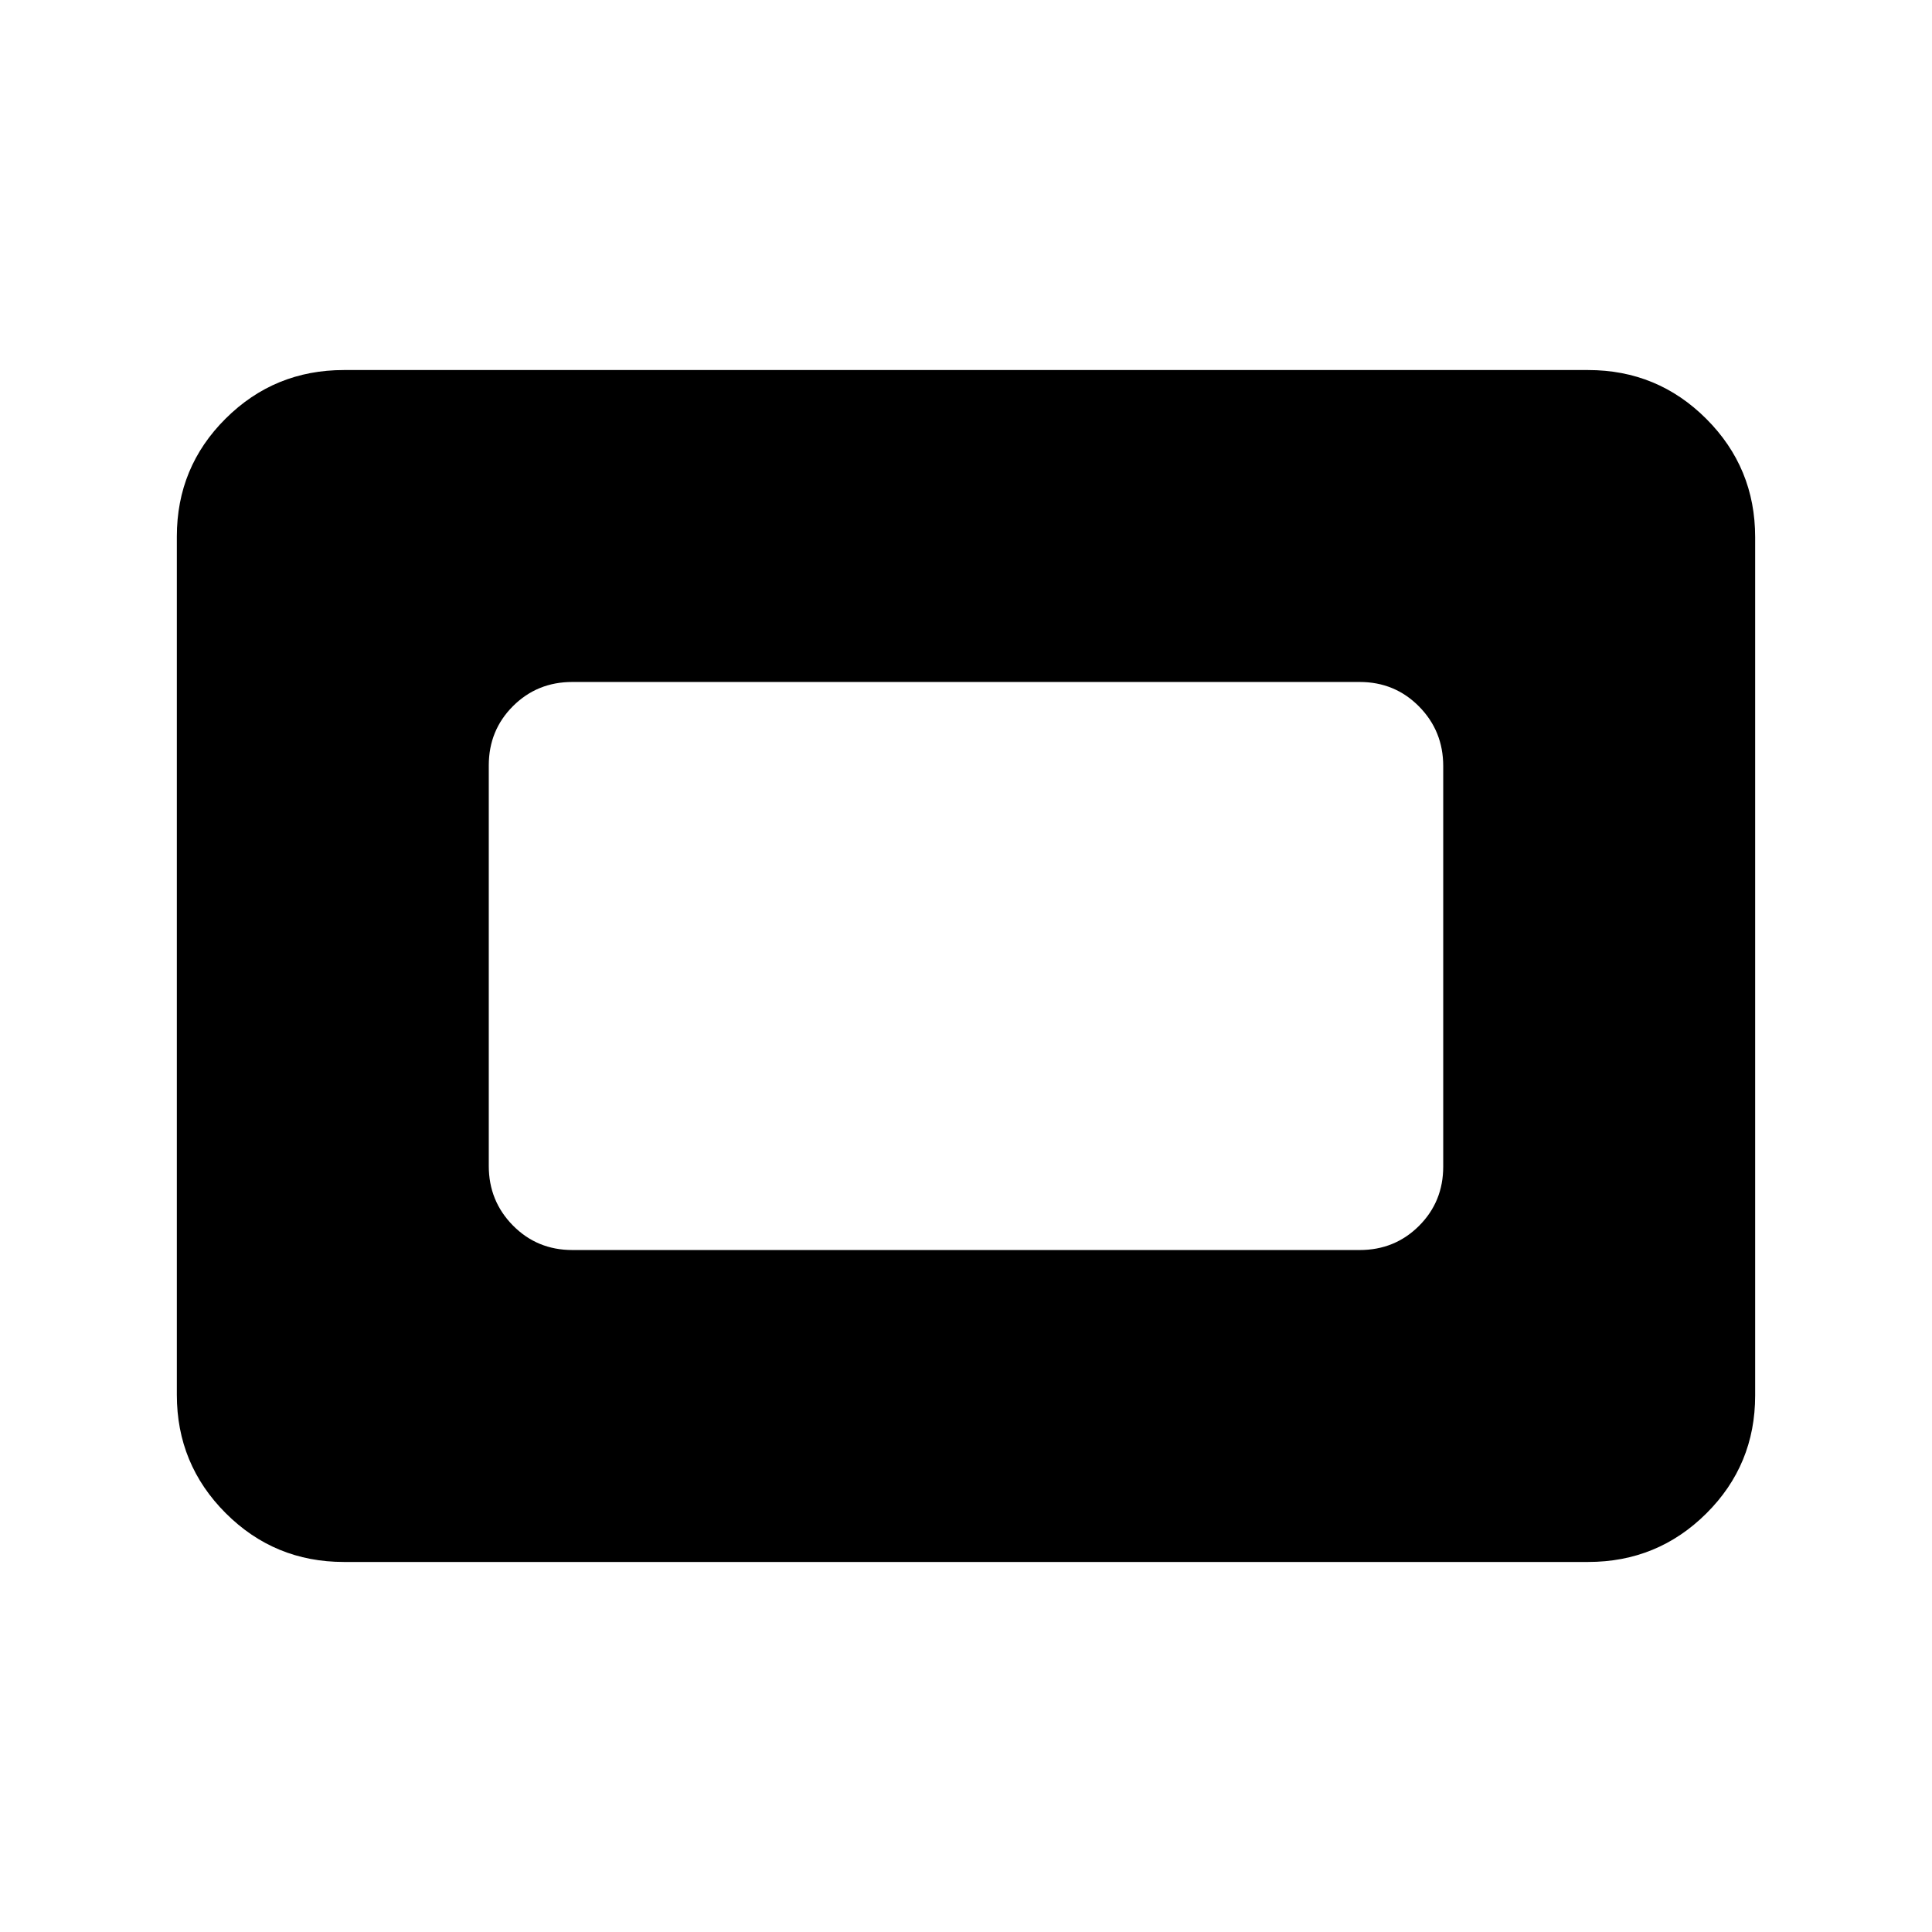 <svg xmlns="http://www.w3.org/2000/svg" height="20" viewBox="0 -960 960 960" width="20"><path d="M170.87-183.87q-34.48 0-58.74-24.27-24.26-24.27-24.26-58.77v-426.5q0-34.5 24.26-58.61t58.74-24.11h618.26q34.48 0 58.74 24.27 24.26 24.27 24.26 58.77v426.5q0 34.5-24.26 58.61t-58.74 24.11H170.87Zm113.5-155h391.26q17.45 0 29.48-12.01 12.02-12.01 12.02-29.45v-199.02q0-17.43-12.02-29.61-12.03-12.17-29.48-12.17H284.37q-17.45 0-29.48 12.01-12.02 12.01-12.02 29.45v199.02q0 17.43 12.02 29.61 12.03 12.17 29.48 12.17Z"/></svg>
